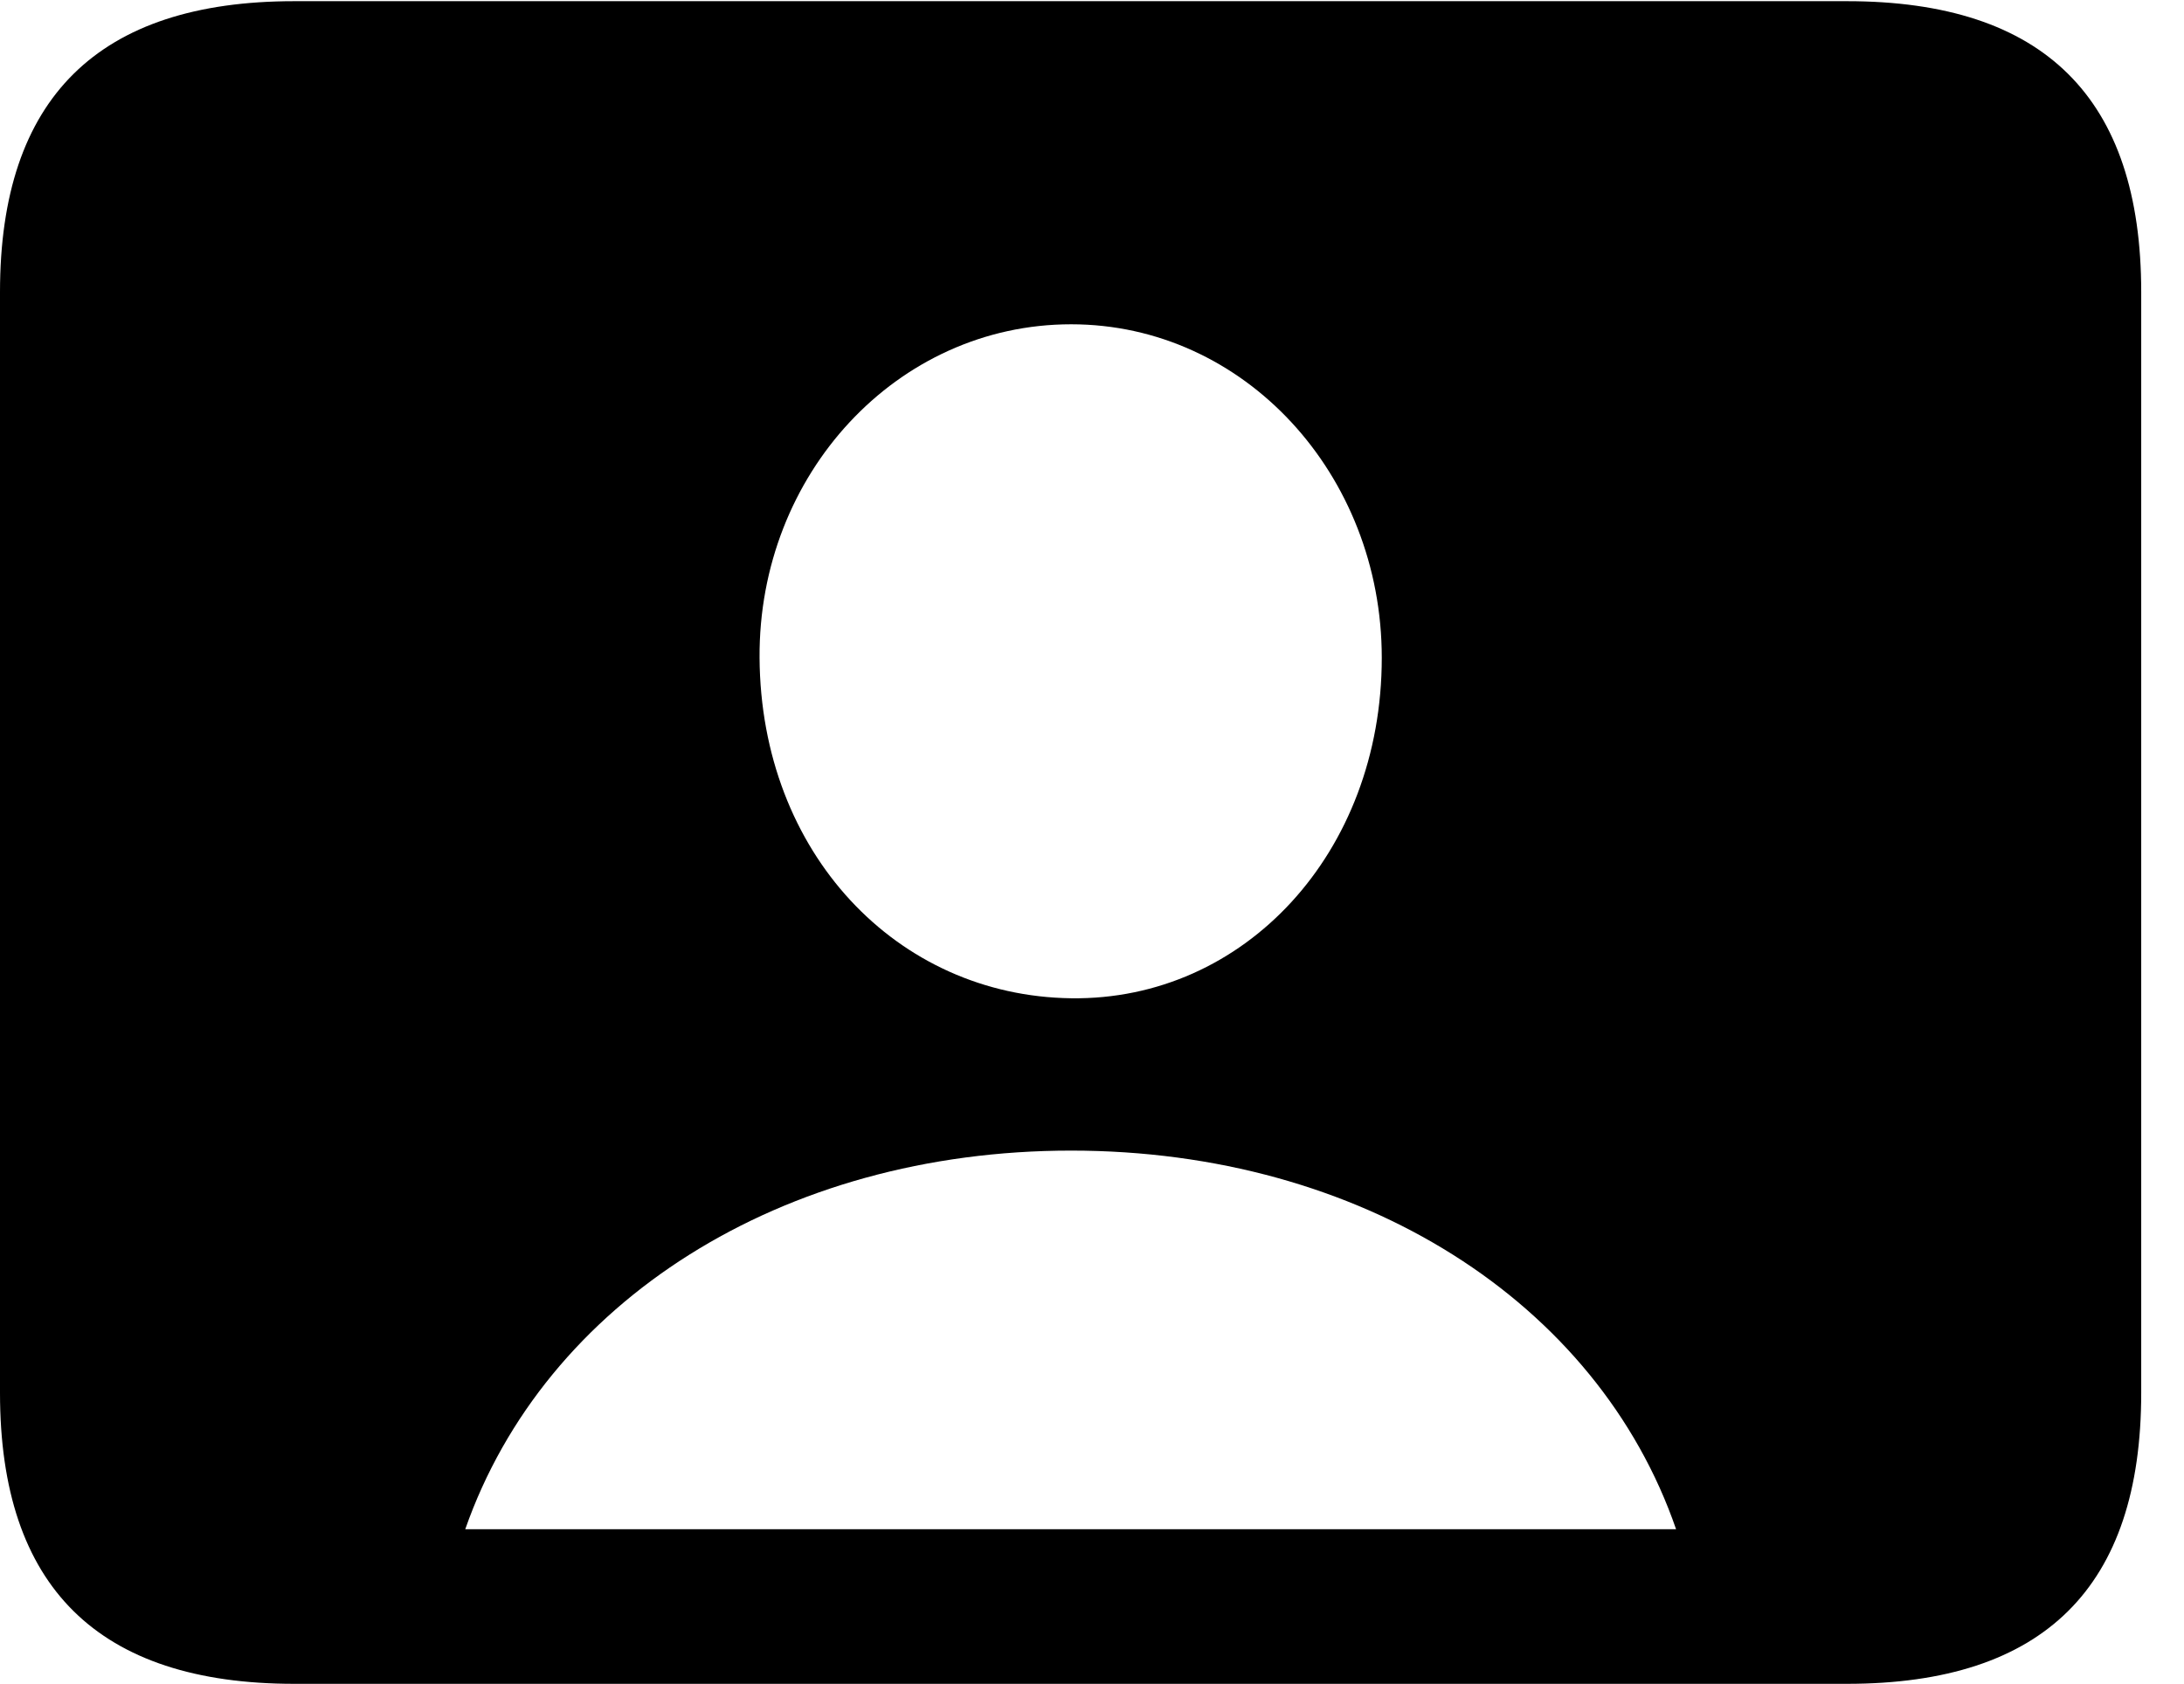 <svg version="1.1" xmlns="http://www.w3.org/2000/svg" xmlns:xlink="http://www.w3.org/1999/xlink" width="18.477" height="14.248" viewBox="0 0 18.477 14.248">
 <g>
  <rect height="14.248" opacity="0" width="18.477" x="0" y="0"/>
  <path d="M2.49 14.248L15.625 14.248C17.295 14.248 18.115 13.428 18.115 11.787L18.115 2.471C18.115 0.83 17.295 0.01 15.625 0.01L2.49 0.01C0.83 0.01 0 0.83 0 2.471L0 11.787C0 13.428 0.83 14.248 2.49 14.248ZM3.936 12.94C4.609 11.016 6.611 9.736 9.062 9.736C11.514 9.736 13.516 11.016 14.18 12.94ZM9.062 8.447C7.588 8.428 6.436 7.217 6.426 5.566C6.416 4.014 7.588 2.744 9.062 2.744C10.527 2.744 11.69 4.014 11.69 5.566C11.69 7.217 10.527 8.467 9.062 8.447Z" fill="currentColor"/>
 </g>
</svg>
